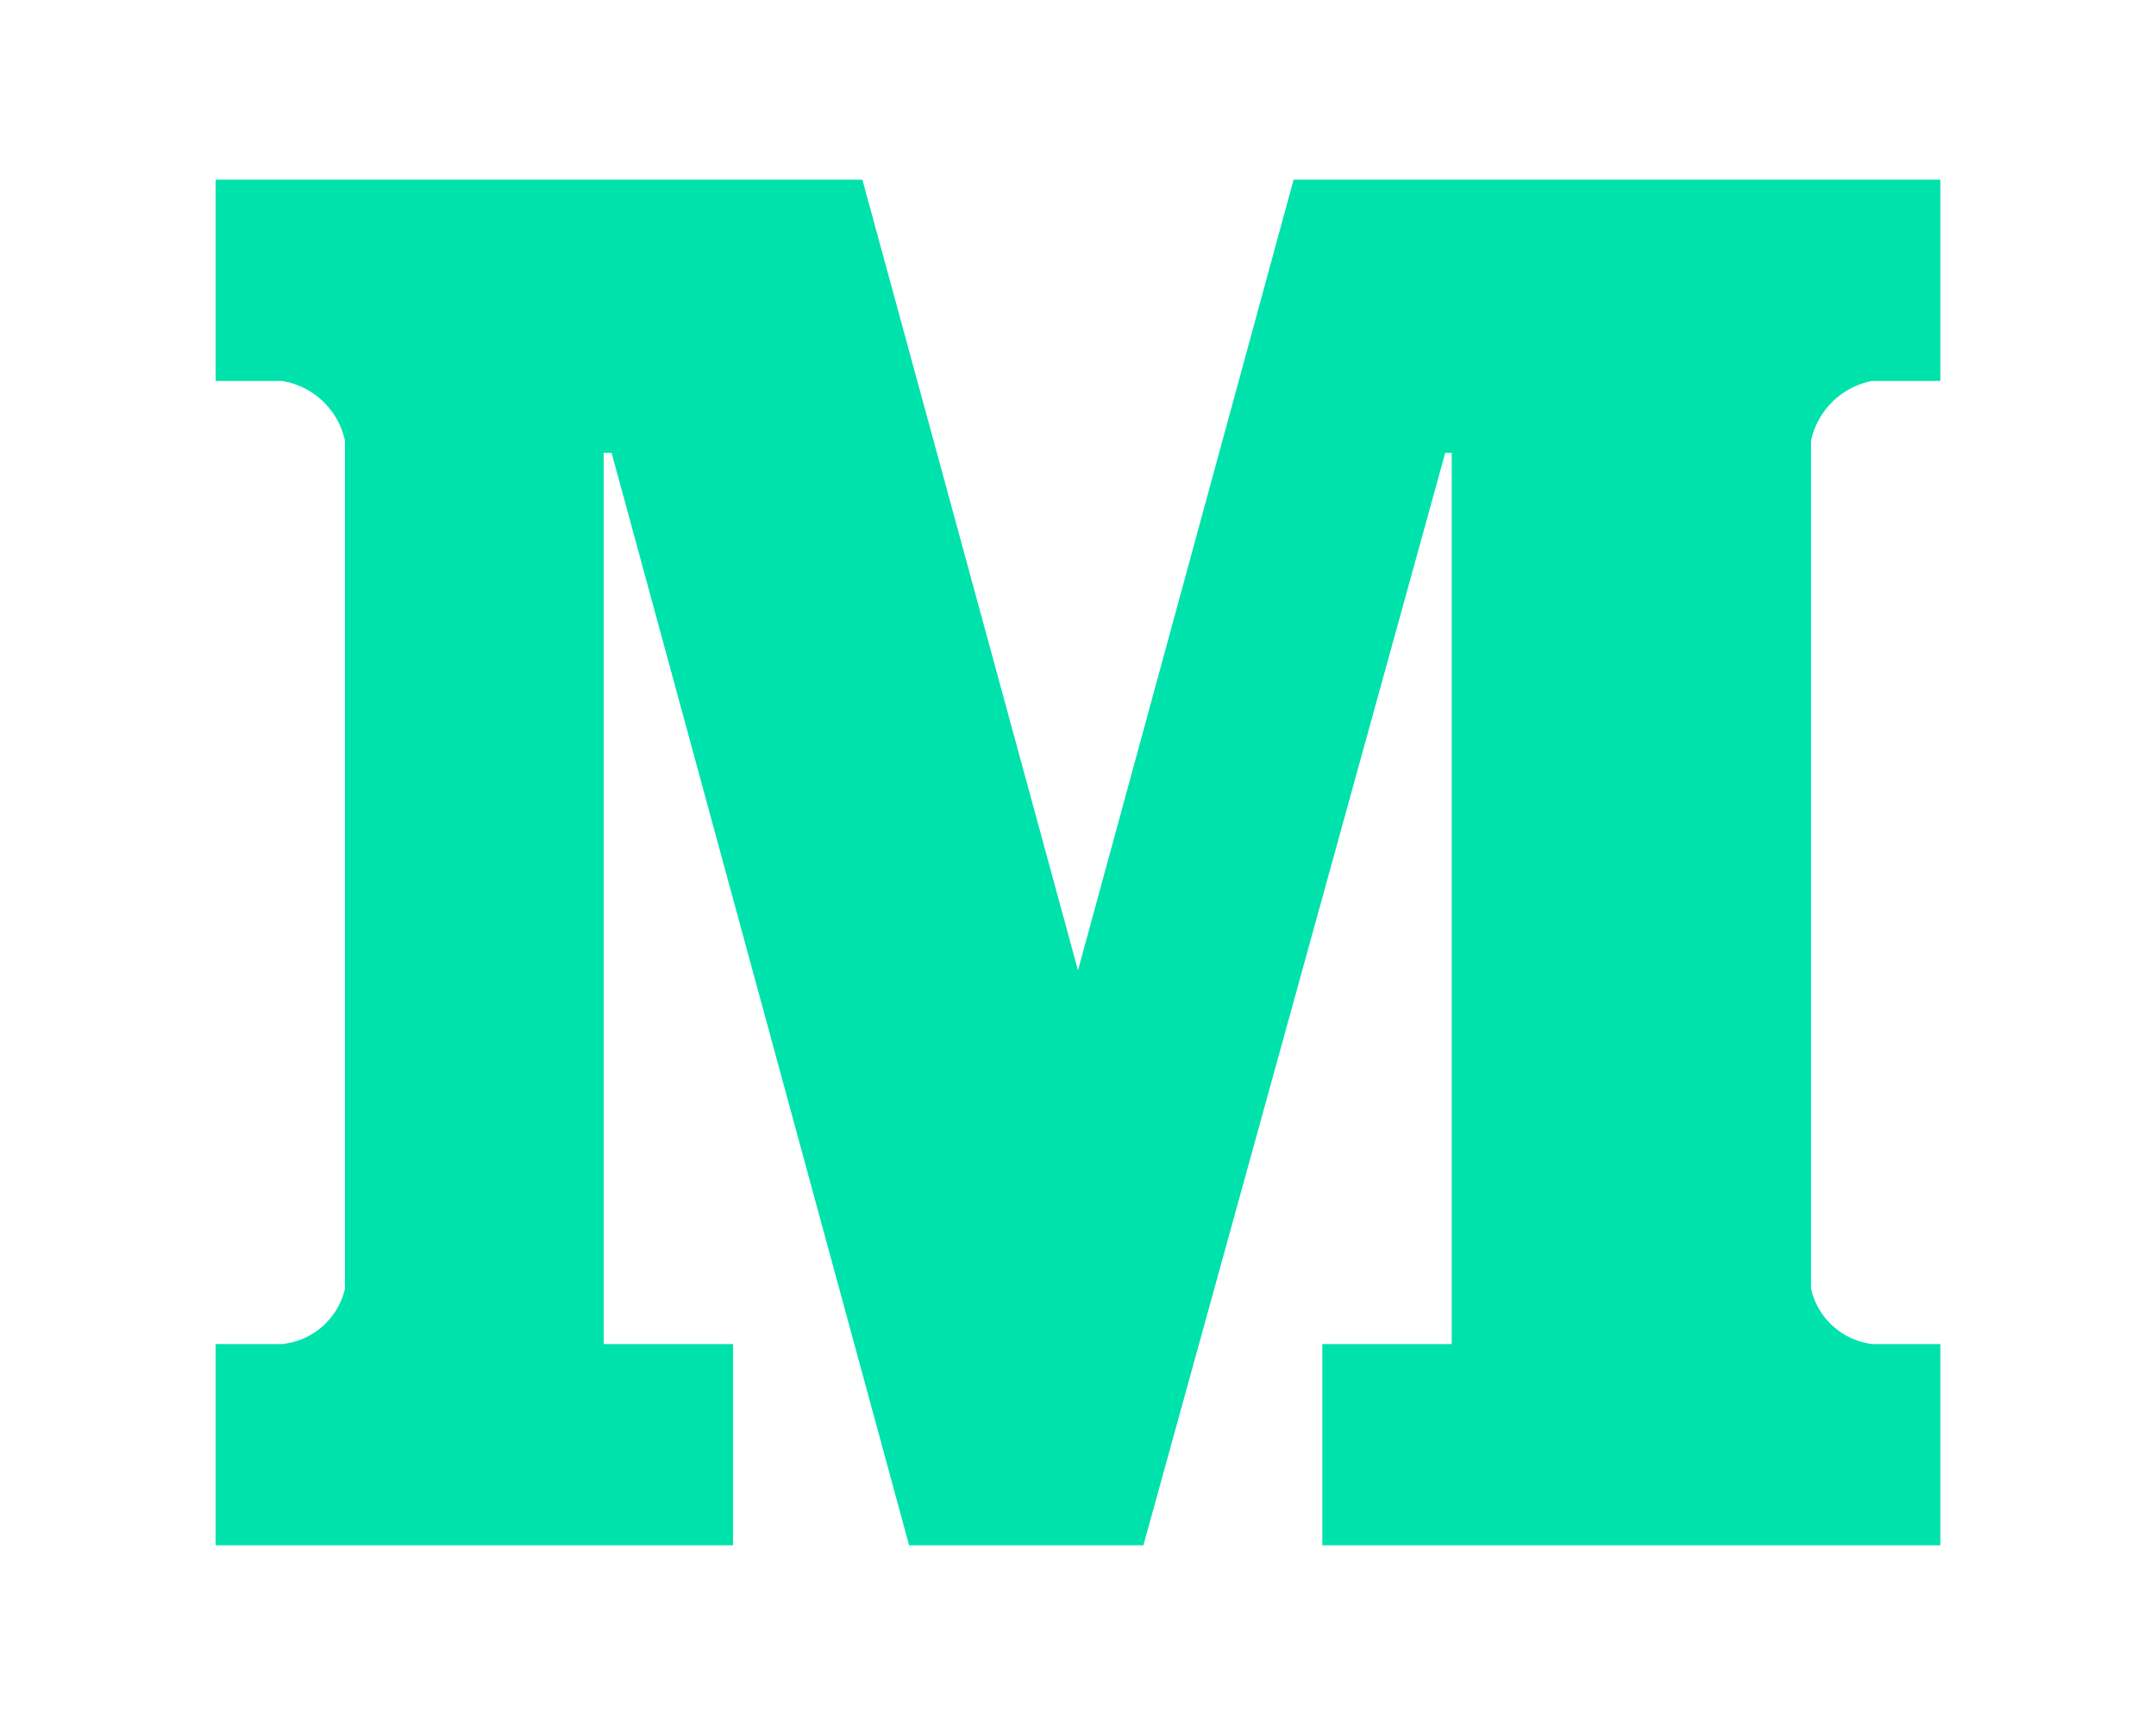 <svg id="Layer_1" data-name="Layer 1" xmlns="http://www.w3.org/2000/svg" viewBox="0 0 30 24"><title>Artboard 3</title><path d="M27,5.3h-.95a1.08,1.08,0,0,0-.85.83v11.8a1,1,0,0,0,.85.77H27v2.8H18.4V18.7h1.8V6.3h-.09l-4.2,15.2H12.65L8.51,6.3H8.4V18.7h1.8v2.8H3V18.7h.92a1,1,0,0,0,.88-.77V6.13a1.07,1.07,0,0,0-.88-.83H3V2.5h9l3,11H15l3-11h9Z" style="fill:#00e2ac"/></svg>